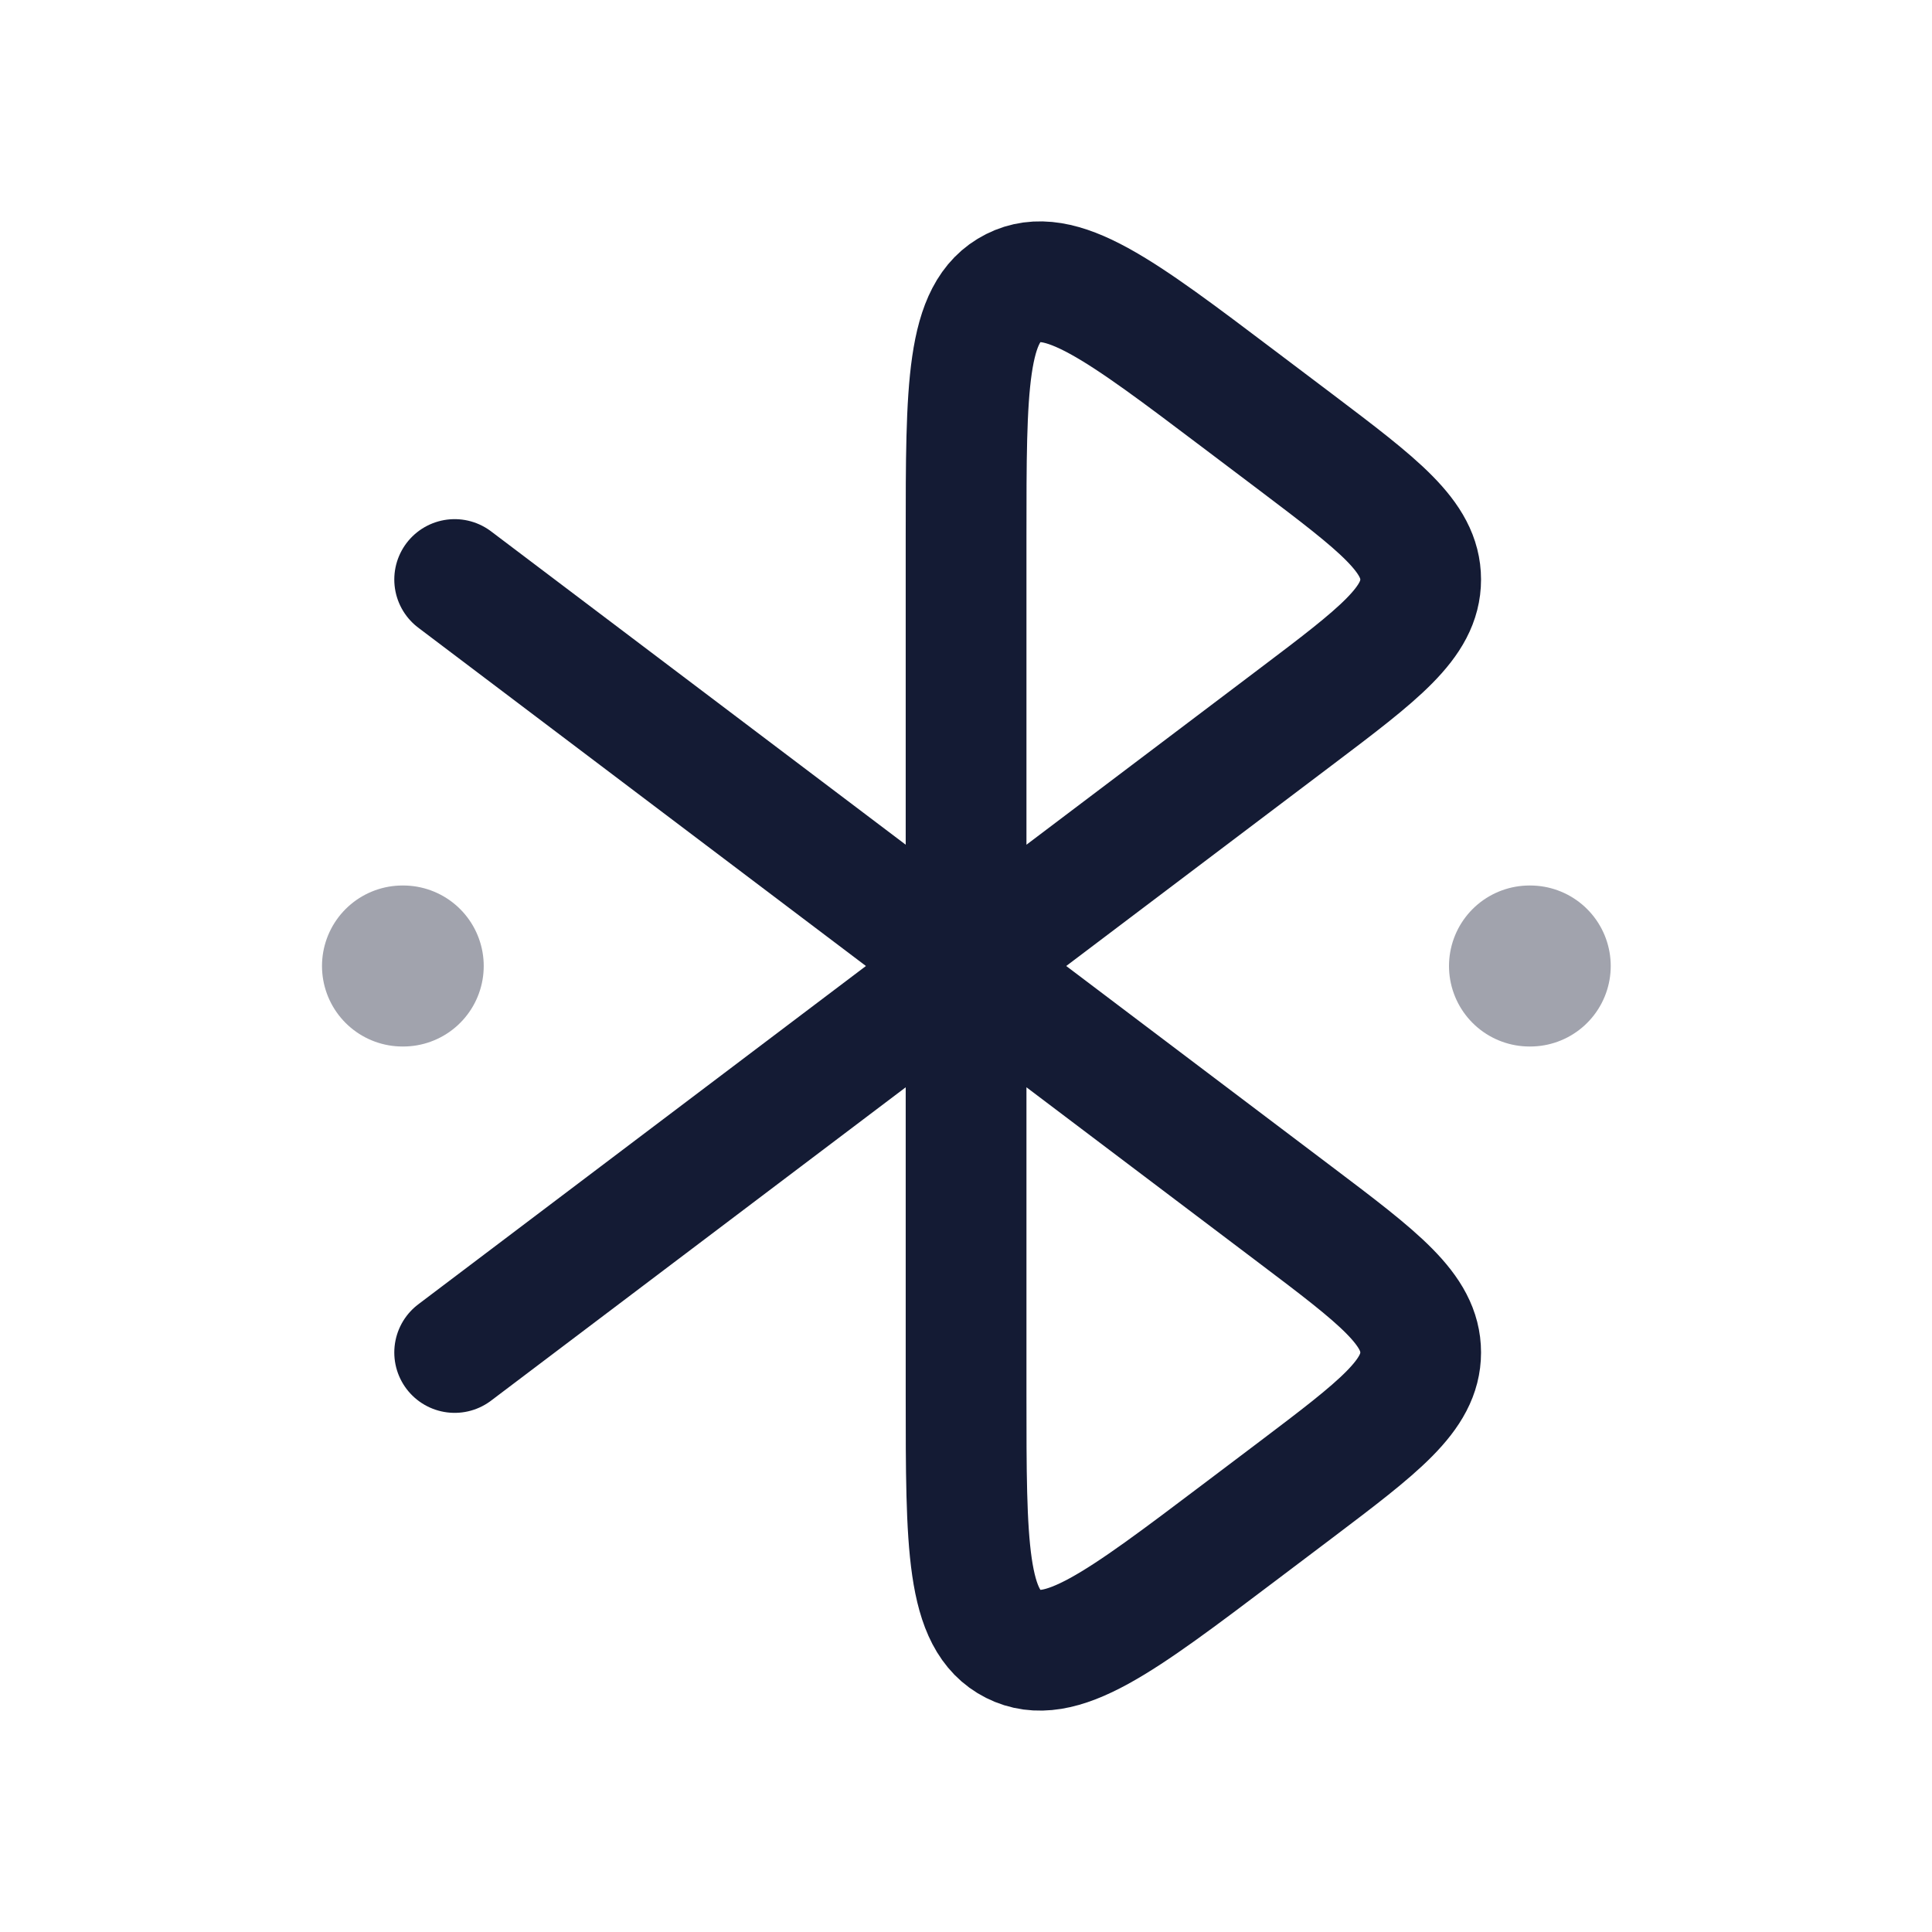 <svg width="24" height="24" viewBox="0 0 24 24" fill="none" xmlns="http://www.w3.org/2000/svg">
<path d="M12.001 12V6.666C12.001 4.804 12.001 3.873 12.587 3.578C13.172 3.283 13.911 3.842 15.39 4.959L16.096 5.492C17.131 6.275 17.648 6.666 17.648 7.199C17.648 7.733 17.131 8.124 16.096 8.906L12.001 12ZM12.001 12V17.334C12.001 19.196 12.001 20.127 12.587 20.422C13.172 20.717 13.911 20.158 15.39 19.041L16.096 18.508C17.131 17.725 17.648 17.334 17.648 16.801C17.648 16.267 17.131 15.876 16.096 15.094L12.001 12ZM12.001 12L5.648 7.199M12.001 12L5.648 16.801" stroke="#141B34" stroke-width="1.5" stroke-linecap="round" stroke-linejoin="round"/>
<path opacity="0.4" d="M19 12H19.009" stroke="#141B34" stroke-width="2" stroke-linecap="round" stroke-linejoin="round"/>
<path opacity="0.4" d="M5 12H5.009" stroke="#141B34" stroke-width="2" stroke-linecap="round" stroke-linejoin="round"/>
</svg>

